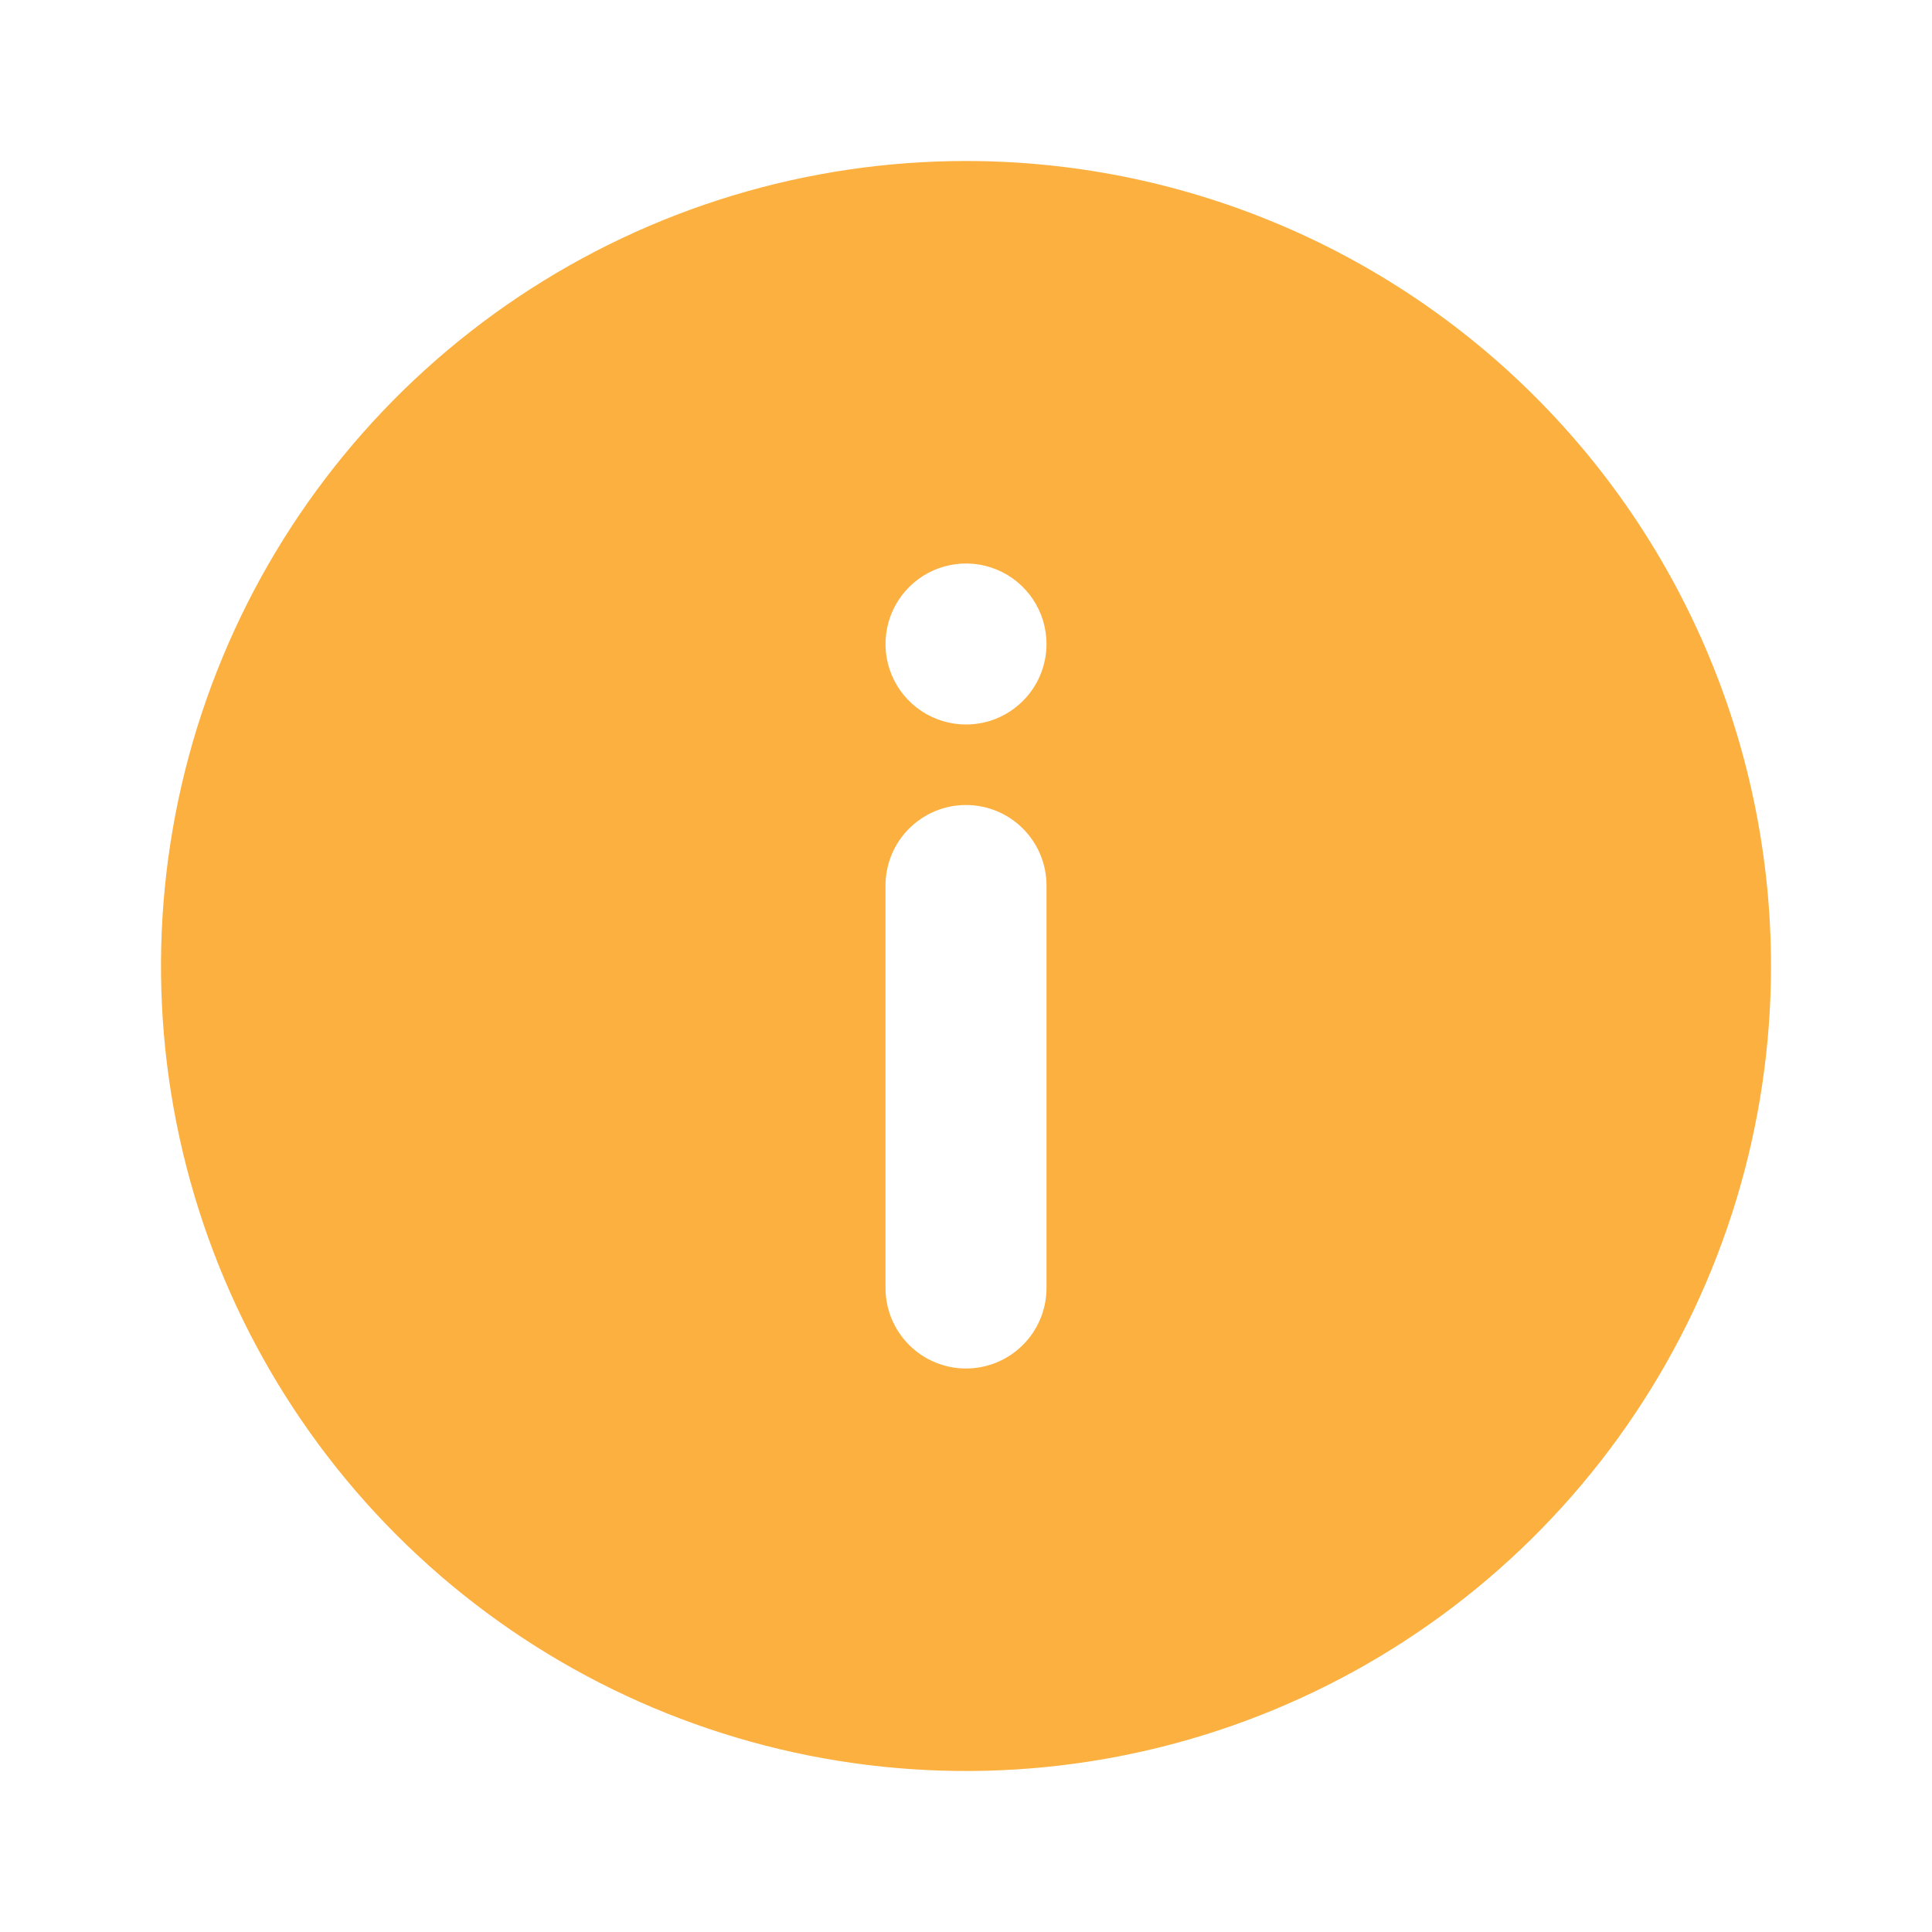 <svg width="72" height="72" viewBox="0 0 72 72" fill="none" xmlns="http://www.w3.org/2000/svg">
<path d="M36 6C30.067 6 24.266 7.759 19.333 11.056C14.399 14.352 10.554 19.038 8.284 24.52C6.013 30.001 5.419 36.033 6.576 41.853C7.734 47.672 10.591 53.018 14.787 57.213C18.982 61.409 24.328 64.266 30.147 65.424C35.967 66.581 41.999 65.987 47.48 63.716C52.962 61.446 57.648 57.601 60.944 52.667C64.24 47.734 66 41.933 66 36C66 32.06 65.224 28.159 63.716 24.52C62.209 20.88 59.999 17.573 57.213 14.787C54.428 12.001 51.12 9.791 47.48 8.284C43.841 6.776 39.94 6 36 6ZM39 48C39 48.796 38.684 49.559 38.121 50.121C37.559 50.684 36.796 51 36 51C35.204 51 34.441 50.684 33.879 50.121C33.316 49.559 33 48.796 33 48V33C33 32.204 33.316 31.441 33.879 30.879C34.441 30.316 35.204 30 36 30C36.796 30 37.559 30.316 38.121 30.879C38.684 31.441 39 32.204 39 33V48ZM36 27C35.407 27 34.827 26.824 34.333 26.494C33.84 26.165 33.455 25.696 33.228 25.148C33.001 24.6 32.942 23.997 33.058 23.415C33.173 22.833 33.459 22.298 33.879 21.879C34.298 21.459 34.833 21.173 35.415 21.058C35.997 20.942 36.6 21.001 37.148 21.228C37.696 21.455 38.165 21.84 38.494 22.333C38.824 22.827 39 23.407 39 24C39 24.796 38.684 25.559 38.121 26.121C37.559 26.684 36.796 27 36 27Z" fill="#FBB040"/>
</svg>
